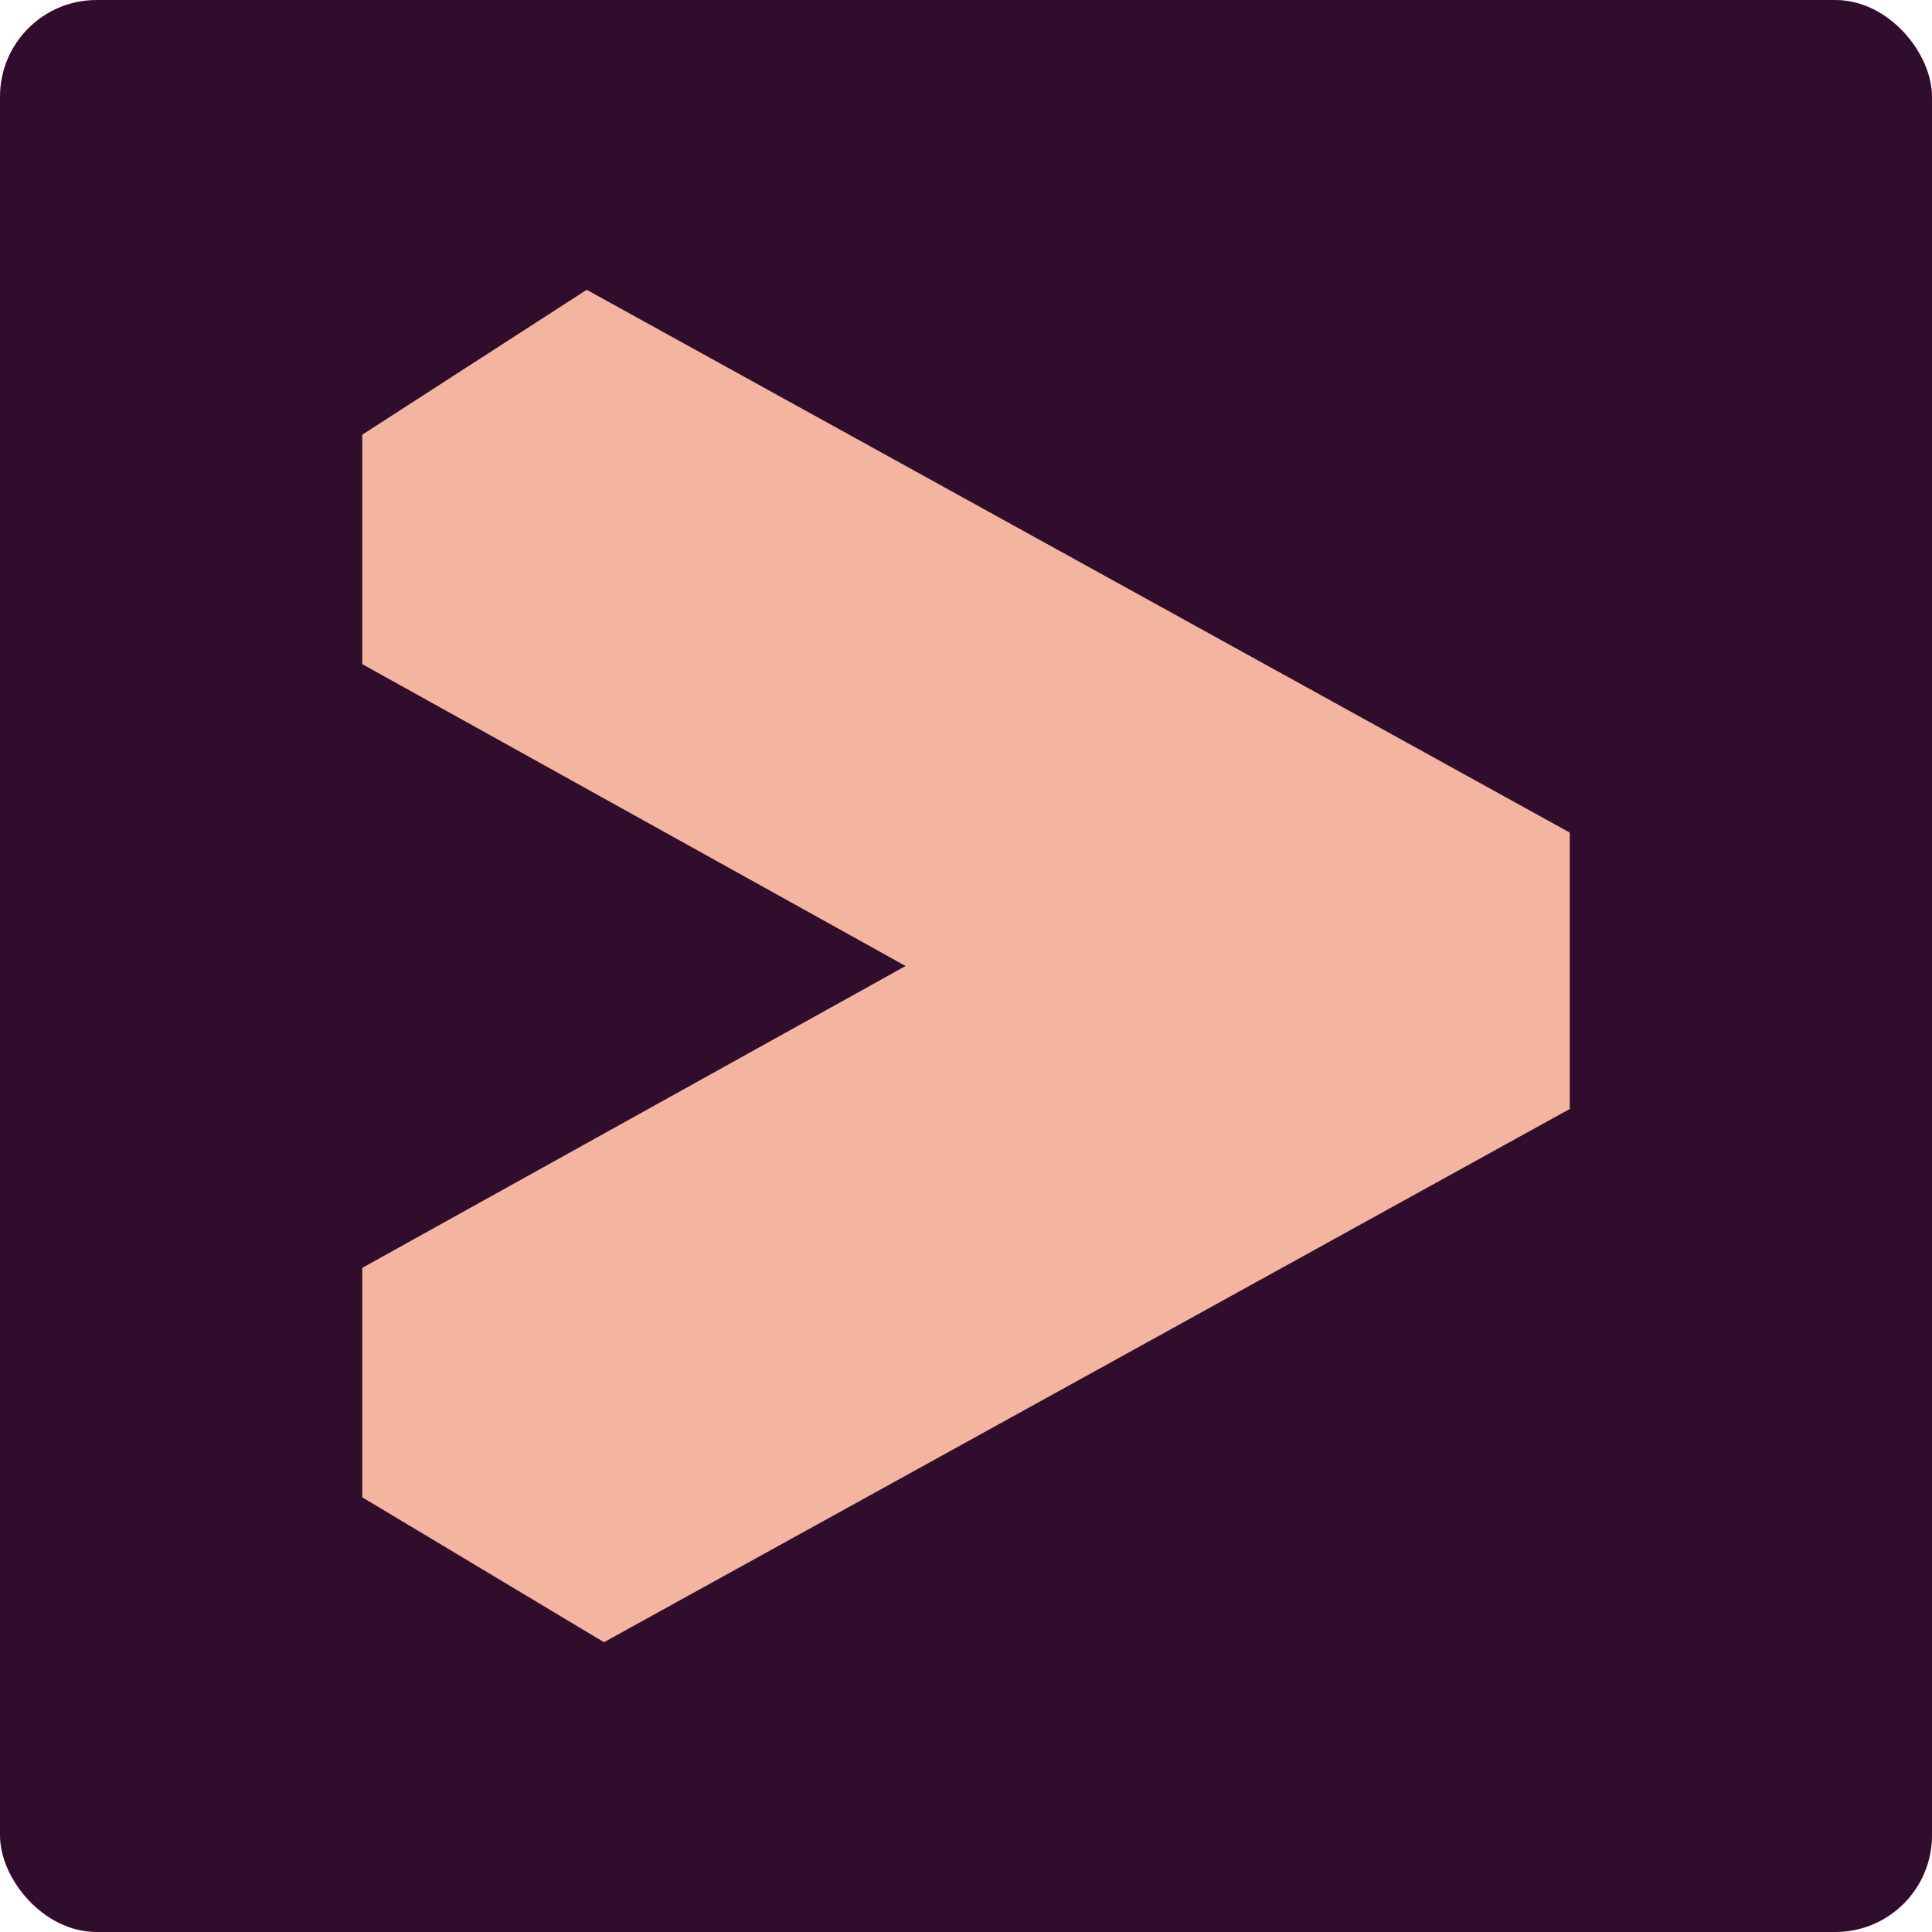 <svg xmlns="http://www.w3.org/2000/svg" width="16" height="16" version="1">
 <rect style="fill:#310d2d" width="16" height="16" x="0" y="0" rx=".8" ry=".8"/>
 <path style="fill:#f4b5a0" d="m3 3.6v1.9l4.5 2.5-4.5 2.5v1.9l2.002 1.2 7.998-4.416v-2.289l-8.141-4.495z"/>
</svg>
